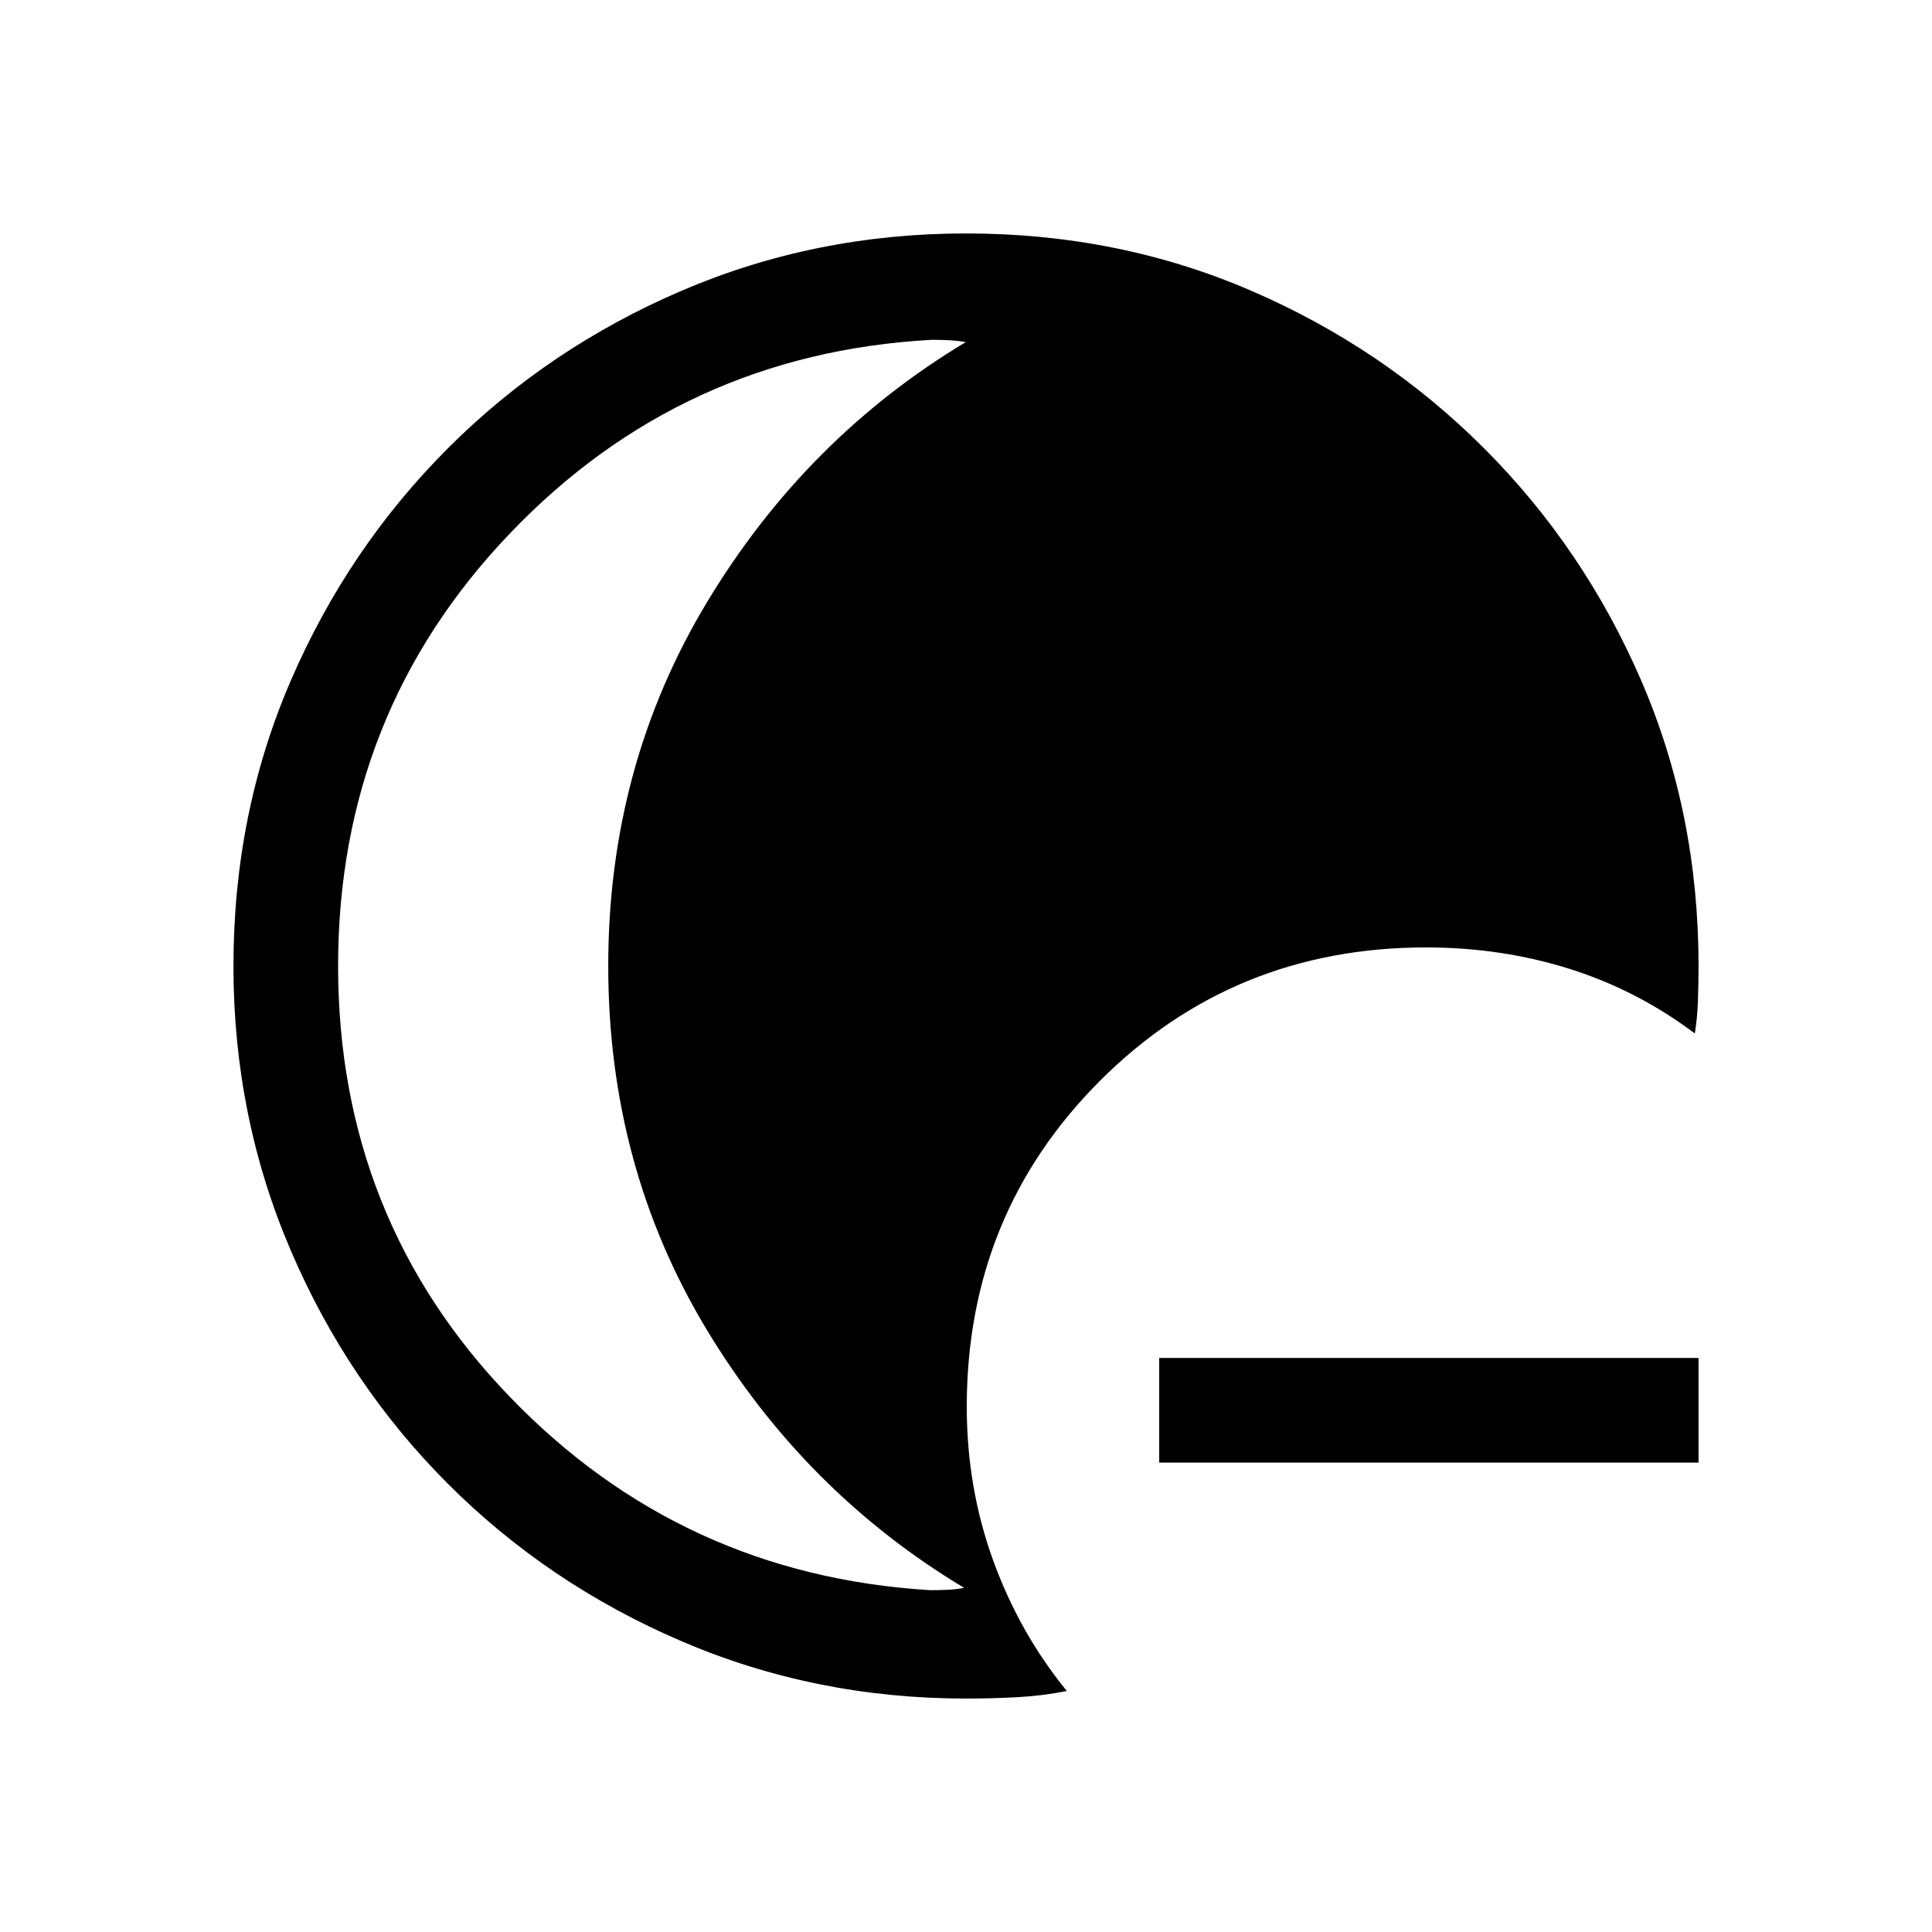 <svg xmlns="http://www.w3.org/2000/svg" height="20" viewBox="0 -960 960 960" width="20"><path d="M480-116q-74.85 0-141.2-28.42t-116.15-78.21q-49.8-49.79-78.22-116.13Q116-405.1 116-479.93q0-75.84 28.42-141.71t78.21-115.68q49.79-49.81 116.13-78.25Q405.1-844 479.93-844q75.84 0 141.71 28.43 65.87 28.42 115.68 78.22t78.25 115.65Q844-555.85 844-480q0 8.54-.31 17.27t-1.54 16.27q-28.46-21.46-62.26-32.12-33.81-10.65-71.28-10.65-95.76 0-161.99 66.23-66.24 66.23-66.24 162 0 40.14 13.08 76.26 13.08 36.12 36.62 64.97-11.64 2.38-24.28 3.08-12.65.69-25.8.69ZM168-480q0 125.62 85.39 214.15 85.38 88.54 208.92 96 4.23 0 8.58-.19 4.34-.19 8.19-.96Q399.77-218.61 351-299.58 302.23-380.54 302.23-480t49.16-180.92Q400.54-742.39 479.85-790q-4.23-.77-8.46-.96-4.23-.19-8.47-.19-124.15 6.84-209.53 96.19Q168-605.62 168-480Zm408 246.77v-52h268v52H576Z"/></svg>
